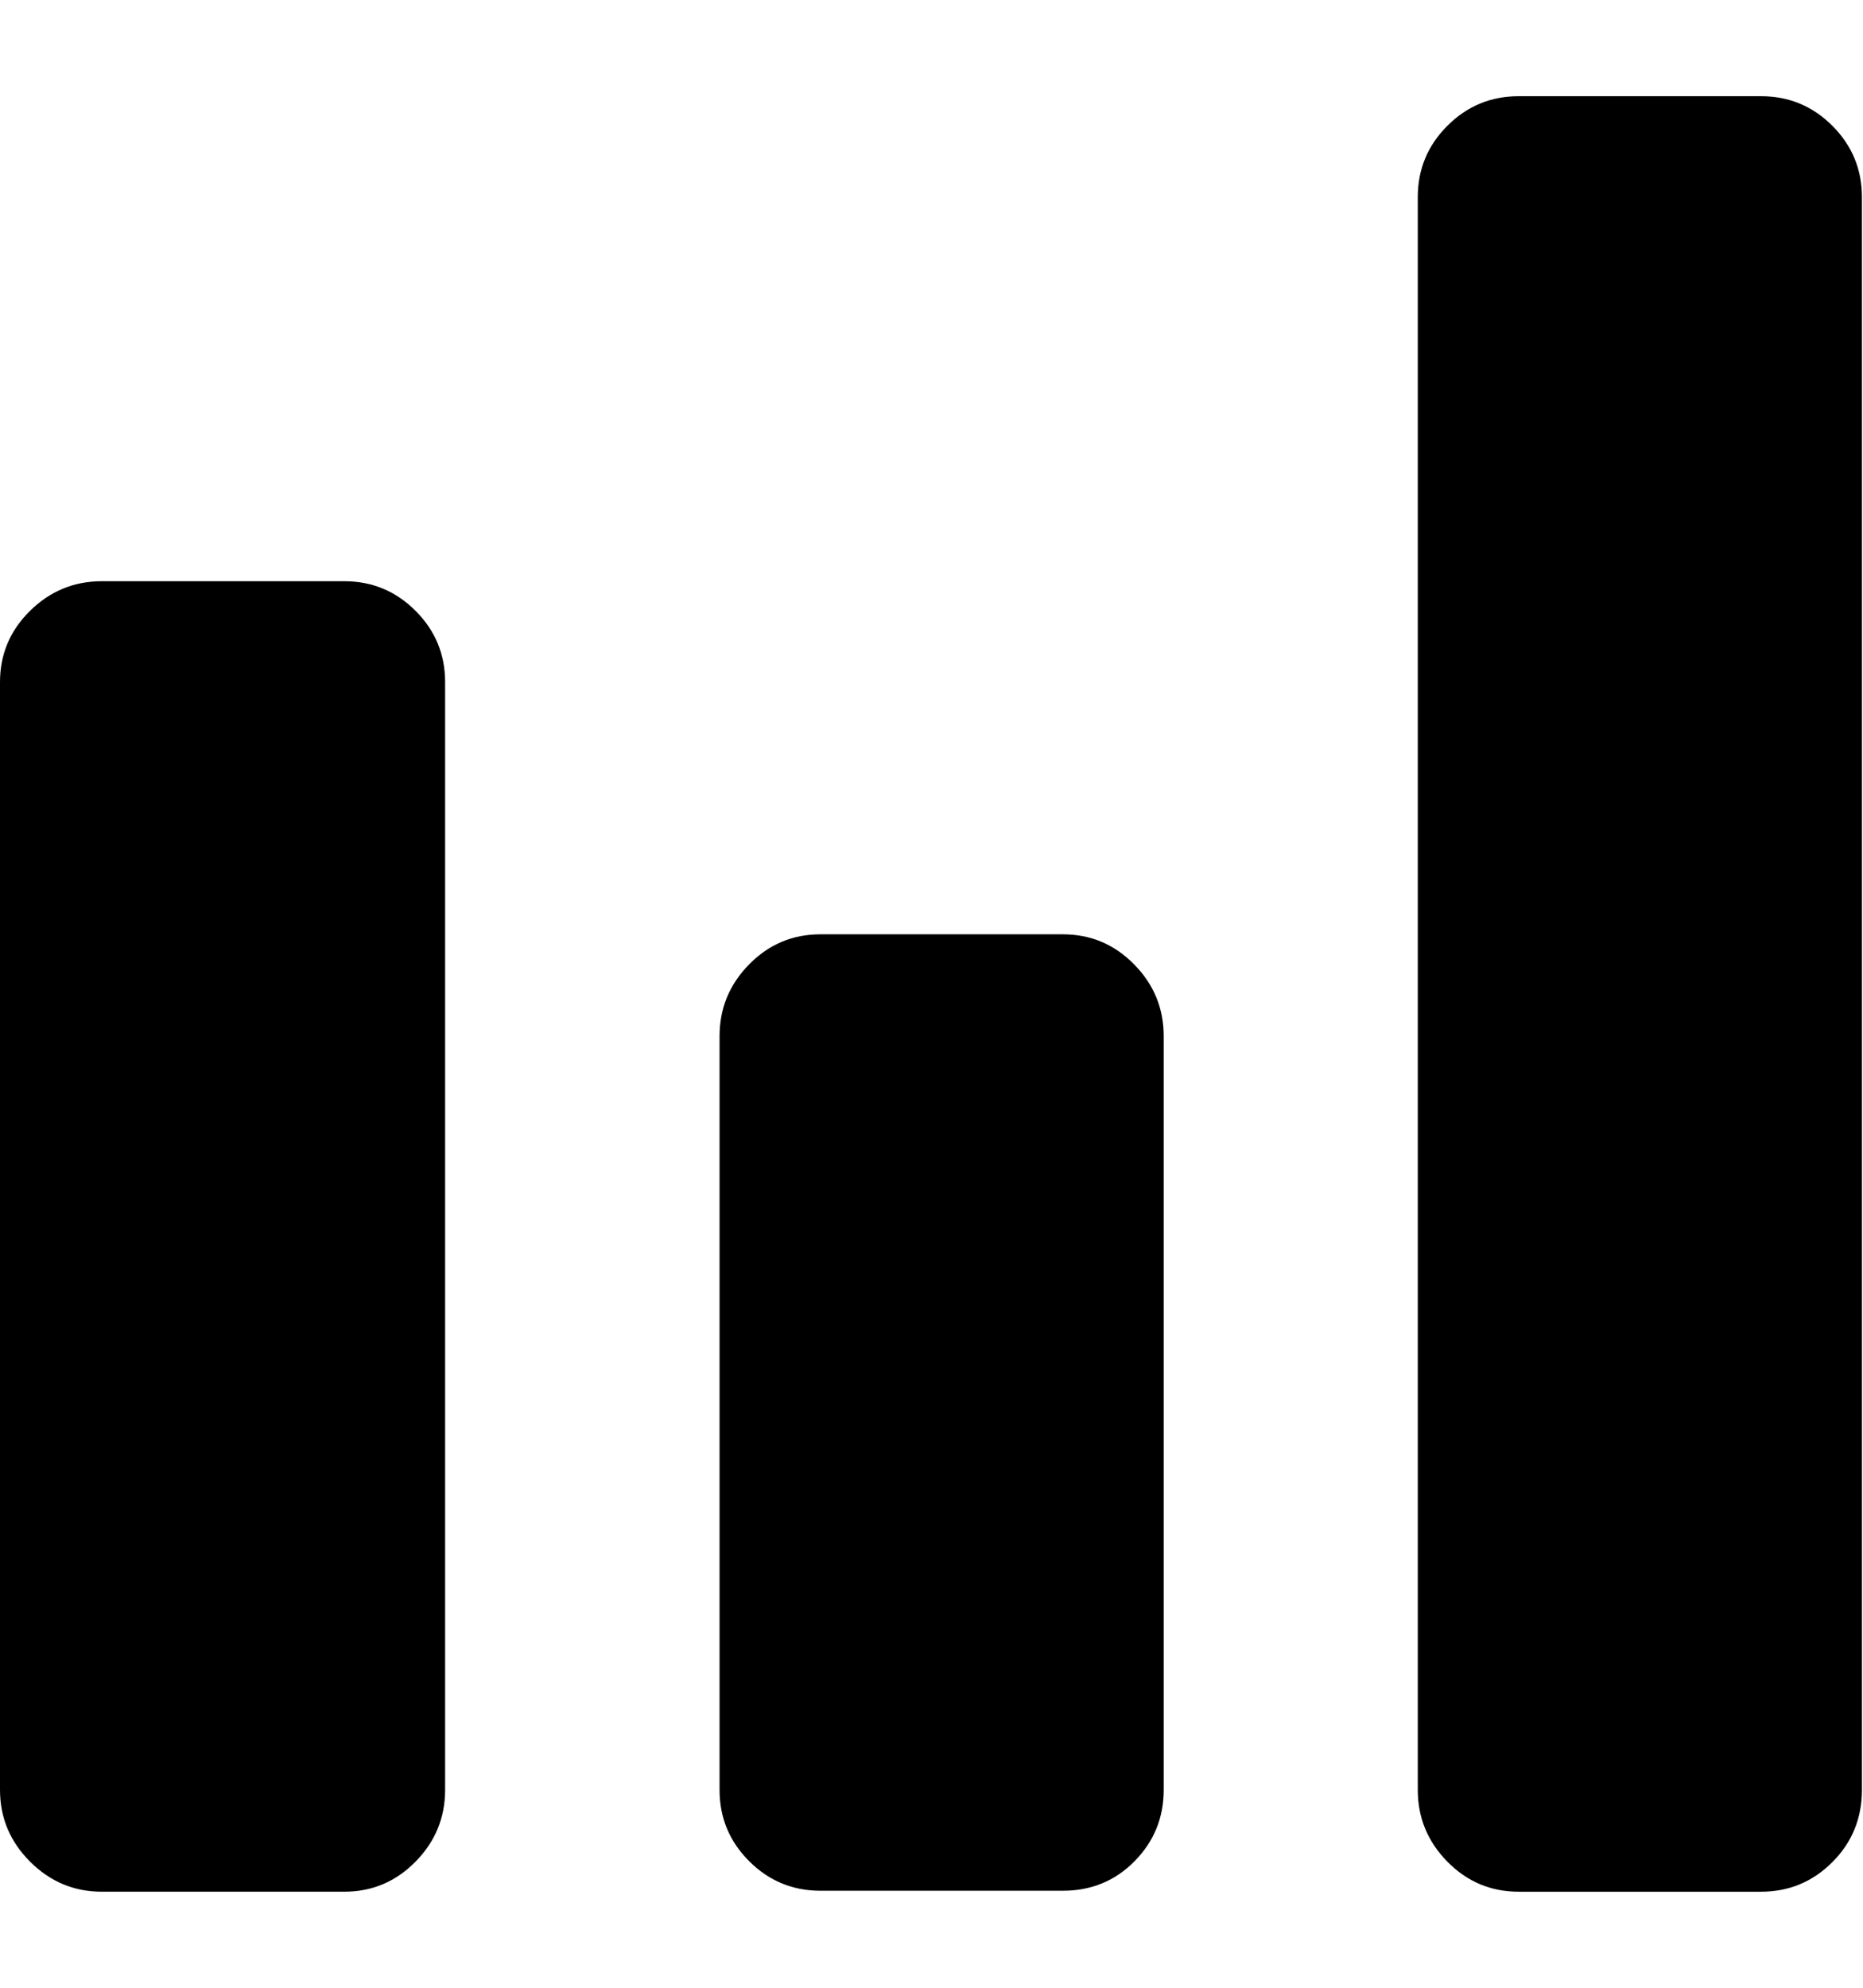 <svg height="1000" width="937.5" xmlns="http://www.w3.org/2000/svg"><path d="M0 900.448v-557.296q0 -20.984 15.128 -35.868t36.112 -14.884h122q20.984 0 35.868 14.884t14.884 35.868v557.296q0 20.984 -14.884 36.112t-35.868 15.128h-122q-20.984 0 -36.112 -15.128t-15.128 -36.112zm362.096 0v-379.176q0 -20.984 14.884 -36.112t35.868 -15.128h122q20.984 0 35.868 15.128t14.884 36.112v379.176q0 20.984 -14.64 35.868t-36.112 14.884h-122q-20.984 0 -35.868 -14.884t-14.884 -35.868zm351.36 0v-801.296q0 -20.984 14.884 -35.868t35.868 -14.884h122q20.984 0 35.868 14.884t14.884 35.868v801.296q0 21.472 -14.884 36.356t-35.868 14.884h-122q-20.984 0 -35.868 -15.128t-14.884 -36.112z"/></svg>
